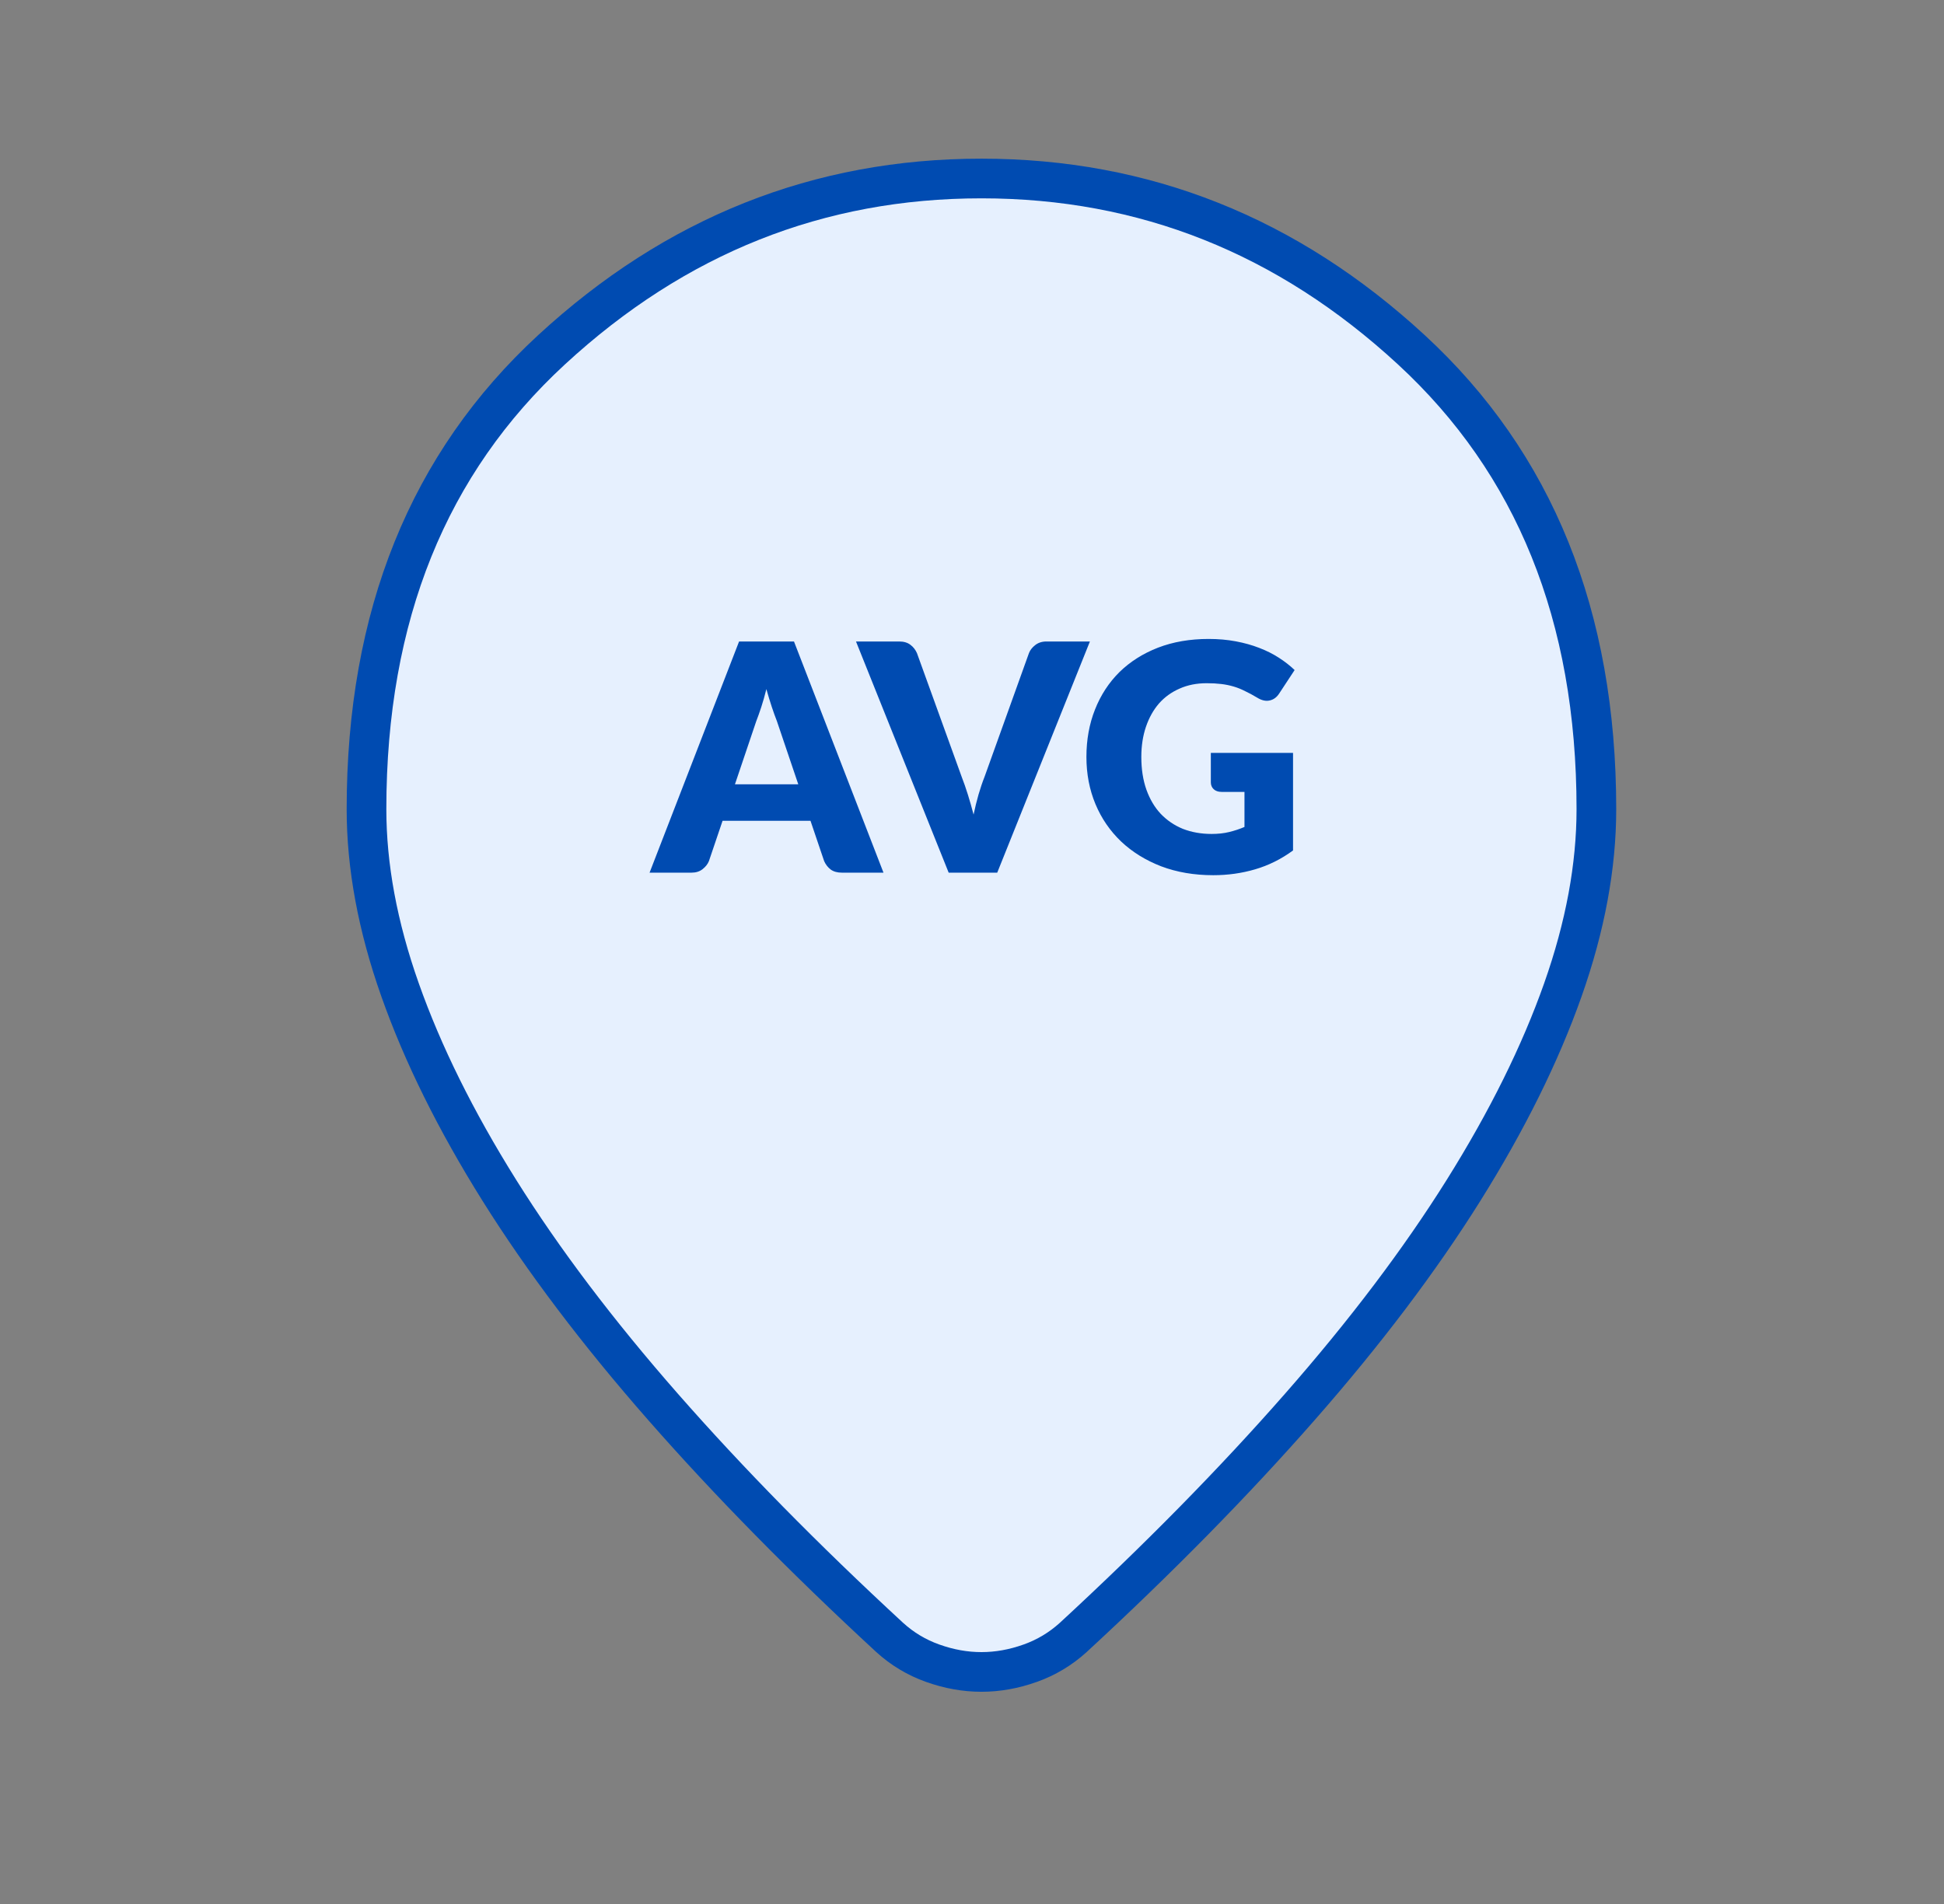 <svg
    width="49"
    height="48"
    viewBox="0 0 49 48"
    fill="none"
    xmlns="http://www.w3.org/2000/svg"
  >
    <rect x="0" y="0" width="49" height="48" fill="#808080" stroke="none"/>
    <mask
      id="mask0_3186_128156"
      style="mask-type:alpha"
      maskUnits="userSpaceOnUse"
      x="0"
      y="0"
      width="49"
      height="48"
    >
      <rect x="0.738" width="48" height="48" fill="#D9D9D9" />
    </mask>
    <g mask="url(#mask0_3186_128156)">
      <path
        d="M24.738 42.15C24.332 42.15 23.922 42.078 23.506 41.929C23.102 41.785 22.743 41.569 22.426 41.281C20.271 39.292 18.367 37.355 16.714 35.47C15.062 33.587 13.687 31.766 12.587 30.01C11.486 28.251 10.654 26.568 10.085 24.958C9.517 23.353 9.238 21.835 9.238 20.4C9.238 15.518 10.803 11.676 13.902 8.818C17.03 5.933 20.635 4.5 24.738 4.5C28.841 4.5 32.447 5.933 35.574 8.818C38.673 11.676 40.238 15.518 40.238 20.4C40.238 21.835 39.959 23.353 39.392 24.958C38.823 26.568 37.99 28.251 36.889 30.01C35.789 31.766 34.415 33.587 32.762 35.47C31.109 37.355 29.206 39.292 27.051 41.281C26.733 41.569 26.374 41.785 25.97 41.929C25.554 42.078 25.144 42.15 24.738 42.15Z"
        fill="#E6F0FE"
        stroke="#004BB1" 
      />
      <path
        d="M20.121 19.772L19.581 18.176C19.541 18.075 19.498 17.956 19.453 17.82C19.407 17.681 19.362 17.532 19.317 17.372C19.277 17.535 19.234 17.685 19.189 17.824C19.143 17.963 19.101 18.083 19.061 18.184L18.525 19.772H20.121ZM22.269 22H21.221C21.103 22 21.009 21.973 20.937 21.92C20.865 21.864 20.81 21.793 20.773 21.708L20.429 20.692H18.213L17.869 21.708C17.839 21.783 17.786 21.851 17.709 21.912C17.634 21.971 17.541 22 17.429 22H16.373L18.629 16.172H20.013L22.269 22ZM27.472 16.172L25.136 22H23.912L21.576 16.172H22.664C22.781 16.172 22.876 16.2 22.948 16.256C23.02 16.309 23.074 16.379 23.112 16.464L24.24 19.584C24.293 19.72 24.345 19.869 24.396 20.032C24.446 20.192 24.494 20.36 24.54 20.536C24.577 20.36 24.618 20.192 24.664 20.032C24.712 19.869 24.762 19.72 24.816 19.584L25.936 16.464C25.965 16.389 26.017 16.323 26.092 16.264C26.169 16.203 26.264 16.172 26.376 16.172H27.472ZM30.52 18.98H32.592V21.44C32.294 21.659 31.975 21.817 31.636 21.916C31.3 22.015 30.948 22.064 30.58 22.064C30.1 22.064 29.663 21.989 29.268 21.84C28.876 21.688 28.54 21.48 28.26 21.216C27.98 20.949 27.764 20.635 27.612 20.272C27.46 19.907 27.384 19.511 27.384 19.084C27.384 18.649 27.456 18.251 27.6 17.888C27.744 17.523 27.95 17.208 28.216 16.944C28.486 16.68 28.81 16.475 29.188 16.328C29.57 16.181 29.995 16.108 30.464 16.108C30.707 16.108 30.935 16.128 31.148 16.168C31.362 16.208 31.558 16.263 31.736 16.332C31.918 16.401 32.083 16.484 32.232 16.58C32.382 16.676 32.515 16.78 32.632 16.892L32.24 17.488C32.179 17.581 32.099 17.639 32 17.66C31.904 17.681 31.8 17.657 31.688 17.588C31.582 17.524 31.48 17.469 31.384 17.424C31.291 17.376 31.195 17.337 31.096 17.308C30.998 17.279 30.894 17.257 30.784 17.244C30.675 17.231 30.552 17.224 30.416 17.224C30.163 17.224 29.935 17.269 29.732 17.36C29.53 17.448 29.356 17.573 29.212 17.736C29.071 17.899 28.962 18.095 28.884 18.324C28.807 18.551 28.768 18.804 28.768 19.084C28.768 19.393 28.811 19.668 28.896 19.908C28.982 20.148 29.102 20.351 29.256 20.516C29.414 20.681 29.6 20.808 29.816 20.896C30.035 20.981 30.276 21.024 30.54 21.024C30.703 21.024 30.85 21.008 30.98 20.976C31.114 20.944 31.243 20.901 31.368 20.848V19.964H30.792C30.707 19.964 30.64 19.941 30.592 19.896C30.544 19.851 30.52 19.793 30.52 19.724V18.98Z"
        fill="#004BB1"
      />
    </g>
  </svg>